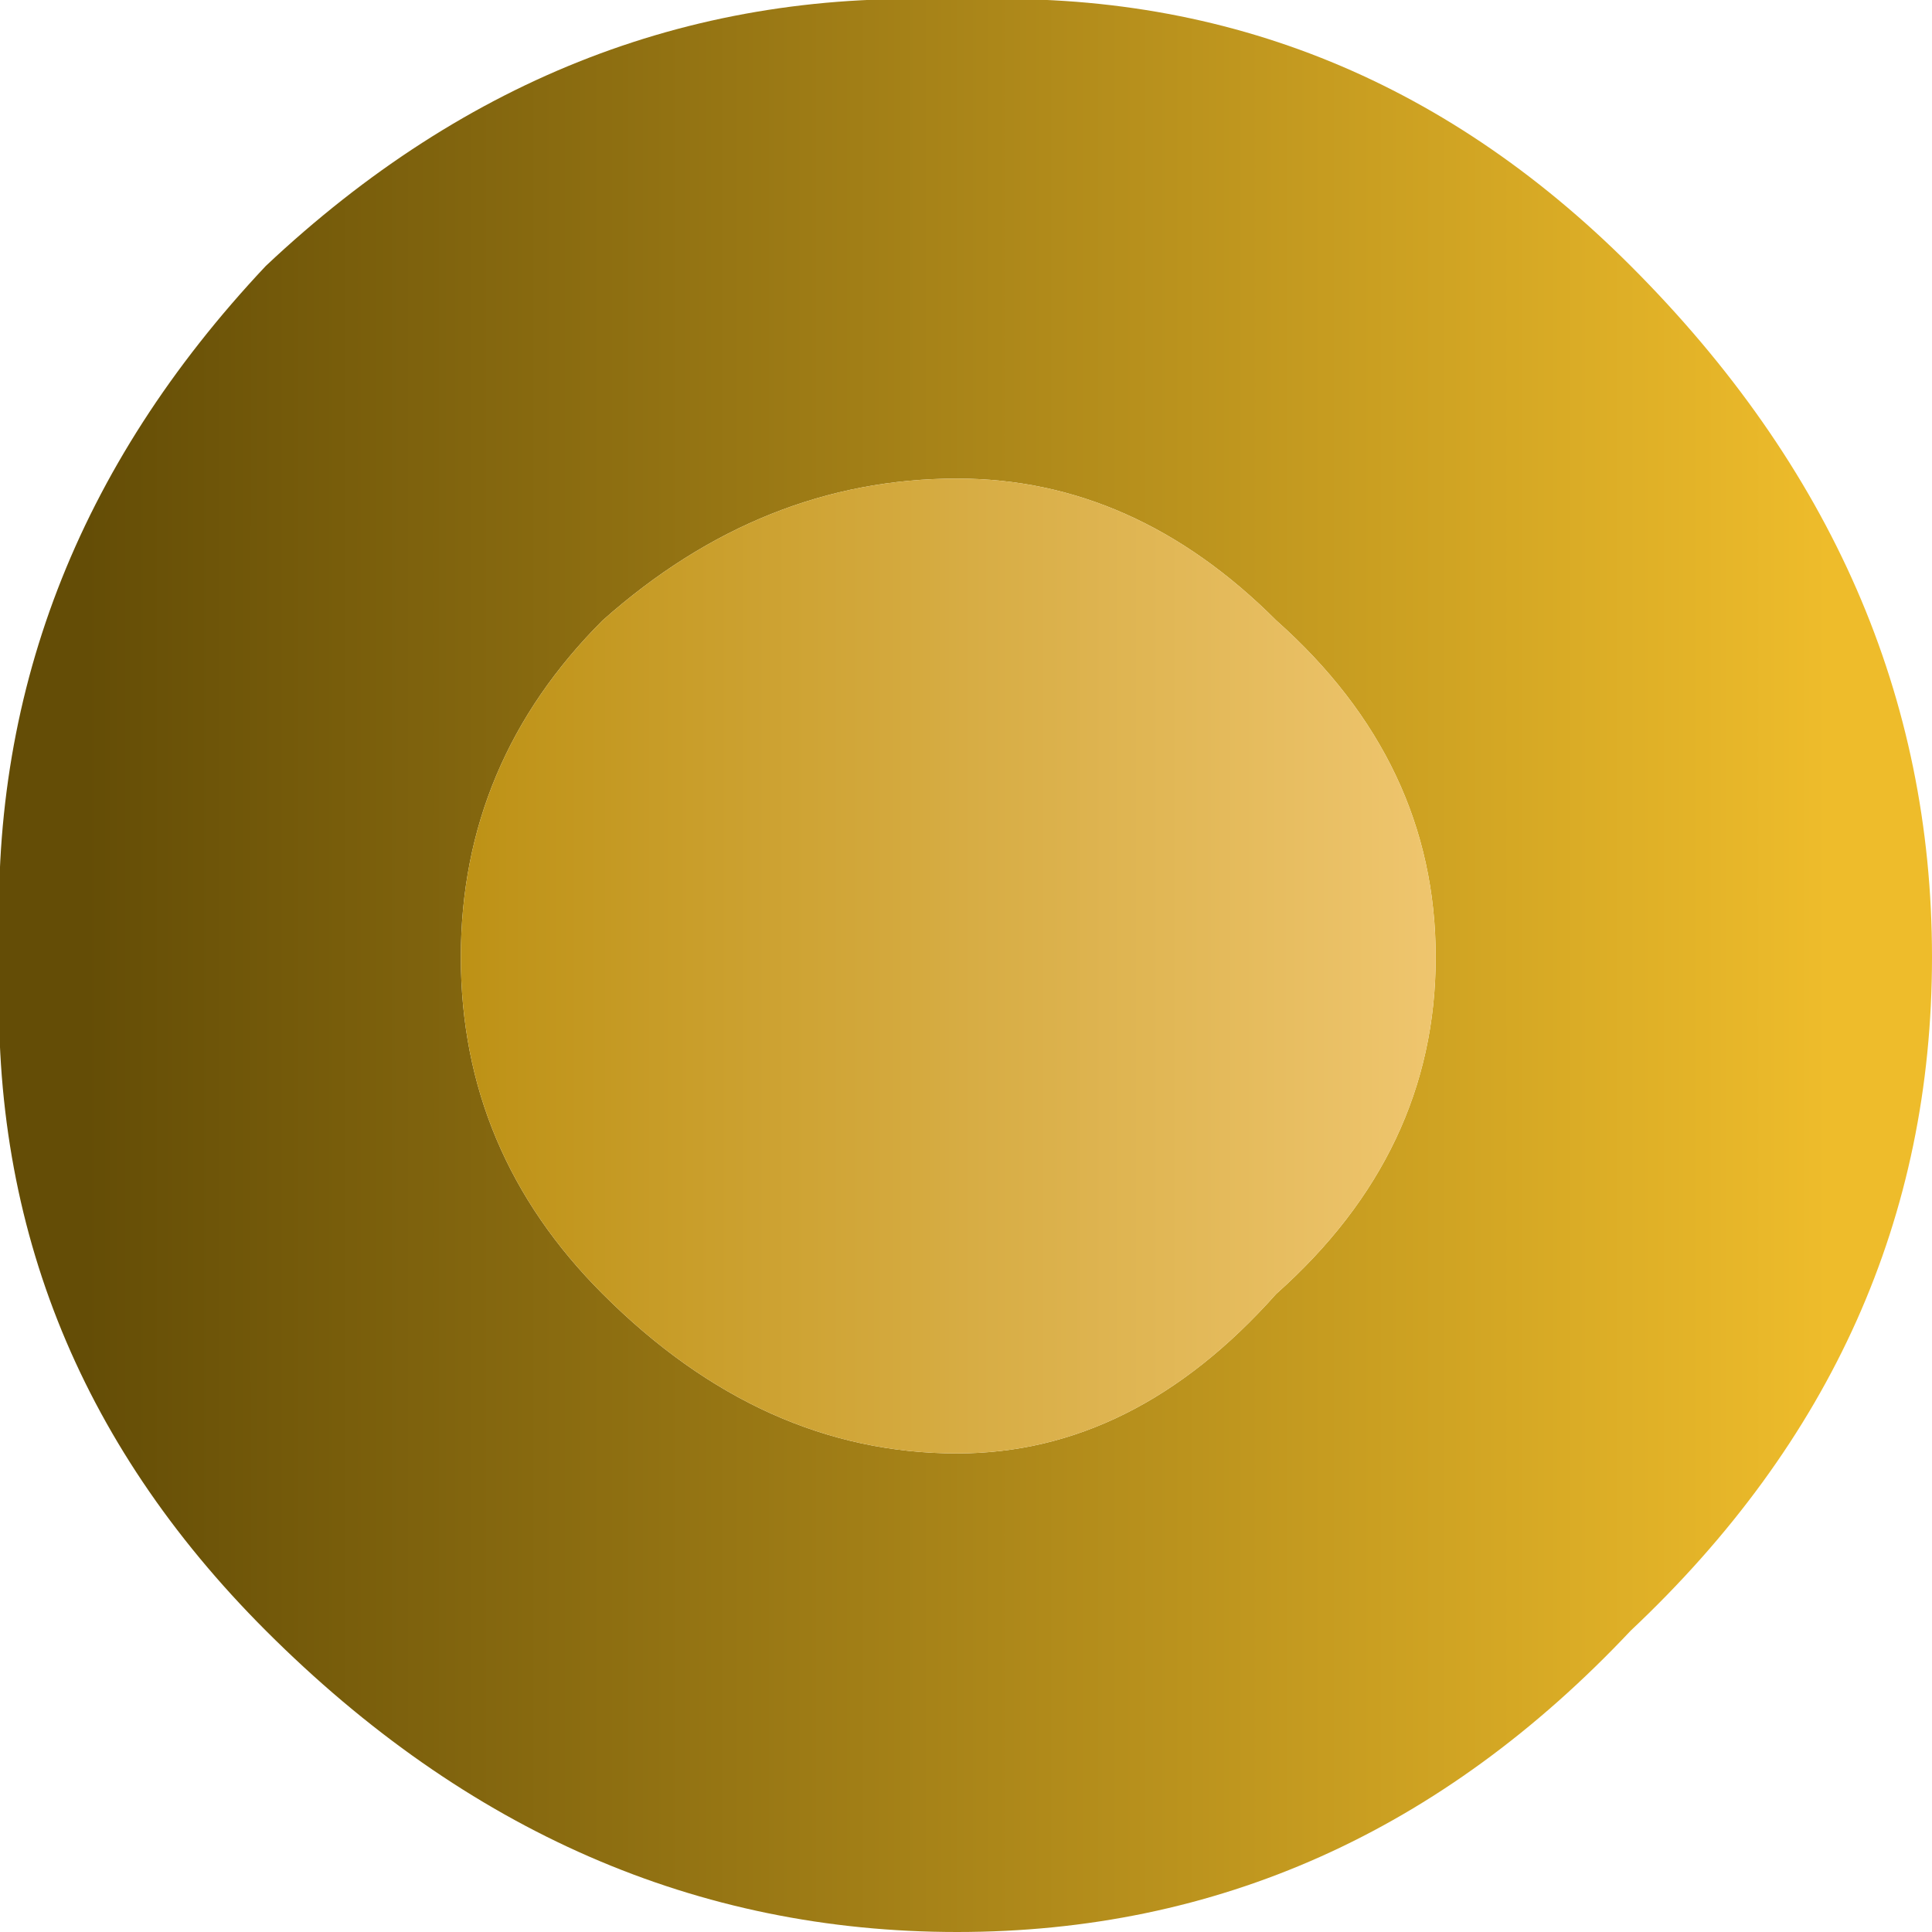 <?xml version="1.0" encoding="UTF-8" standalone="no"?>
<svg xmlns:xlink="http://www.w3.org/1999/xlink" height="5.45px" width="5.45px" xmlns="http://www.w3.org/2000/svg">
  <g transform="matrix(1.0, 0.0, 0.0, 1.0, 2.7, 2.7)">
    <path d="M1.9 -1.95 Q2.75 -1.1 2.75 0.0 2.75 1.1 1.9 1.9 1.1 2.75 0.0 2.75 -1.1 2.75 -1.95 1.9 -2.75 1.1 -2.7 0.0 -2.75 -1.1 -1.95 -1.95 -1.1 -2.75 0.0 -2.7 1.1 -2.75 1.9 -1.95 M0.9 0.95 Q1.35 0.55 1.35 0.0 1.35 -0.55 0.9 -0.95 0.5 -1.35 0.0 -1.35 -0.55 -1.35 -1.0 -0.95 -1.4 -0.55 -1.4 0.0 -1.4 0.55 -1.0 0.95 -0.55 1.4 0.0 1.4 0.5 1.4 0.9 0.95" fill="url(#gradient0)" fill-rule="evenodd" stroke="none"/>
    <path d="M0.9 0.95 Q0.5 1.4 0.0 1.4 -0.55 1.4 -1.0 0.95 -1.4 0.55 -1.4 0.0 -1.4 -0.55 -1.0 -0.95 -0.55 -1.35 0.0 -1.35 0.5 -1.35 0.9 -0.95 1.35 -0.55 1.35 0.0 1.35 0.55 0.9 0.95" fill="url(#gradient1)" fill-rule="evenodd" stroke="none"/>
  </g>
  <defs>
    <linearGradient gradientTransform="matrix(0.003, 0.0, 0.0, 0.003, 0.0, 0.0)" gradientUnits="userSpaceOnUse" id="gradient0" spreadMethod="pad" x1="-819.2" x2="819.2">
      <stop offset="0.0" stop-color="#644d06"/>
      <stop offset="1.0" stop-color="#eebc2b"/>
    </linearGradient>
    <linearGradient gradientTransform="matrix(0.002, 0.0, 0.0, 0.002, -0.05, 0.0)" gradientUnits="userSpaceOnUse" id="gradient1" spreadMethod="pad" x1="-819.2" x2="819.2">
      <stop offset="0.0" stop-color="#b88c0c"/>
      <stop offset="1.0" stop-color="#f3ca76"/>
    </linearGradient>
  </defs>
</svg>
